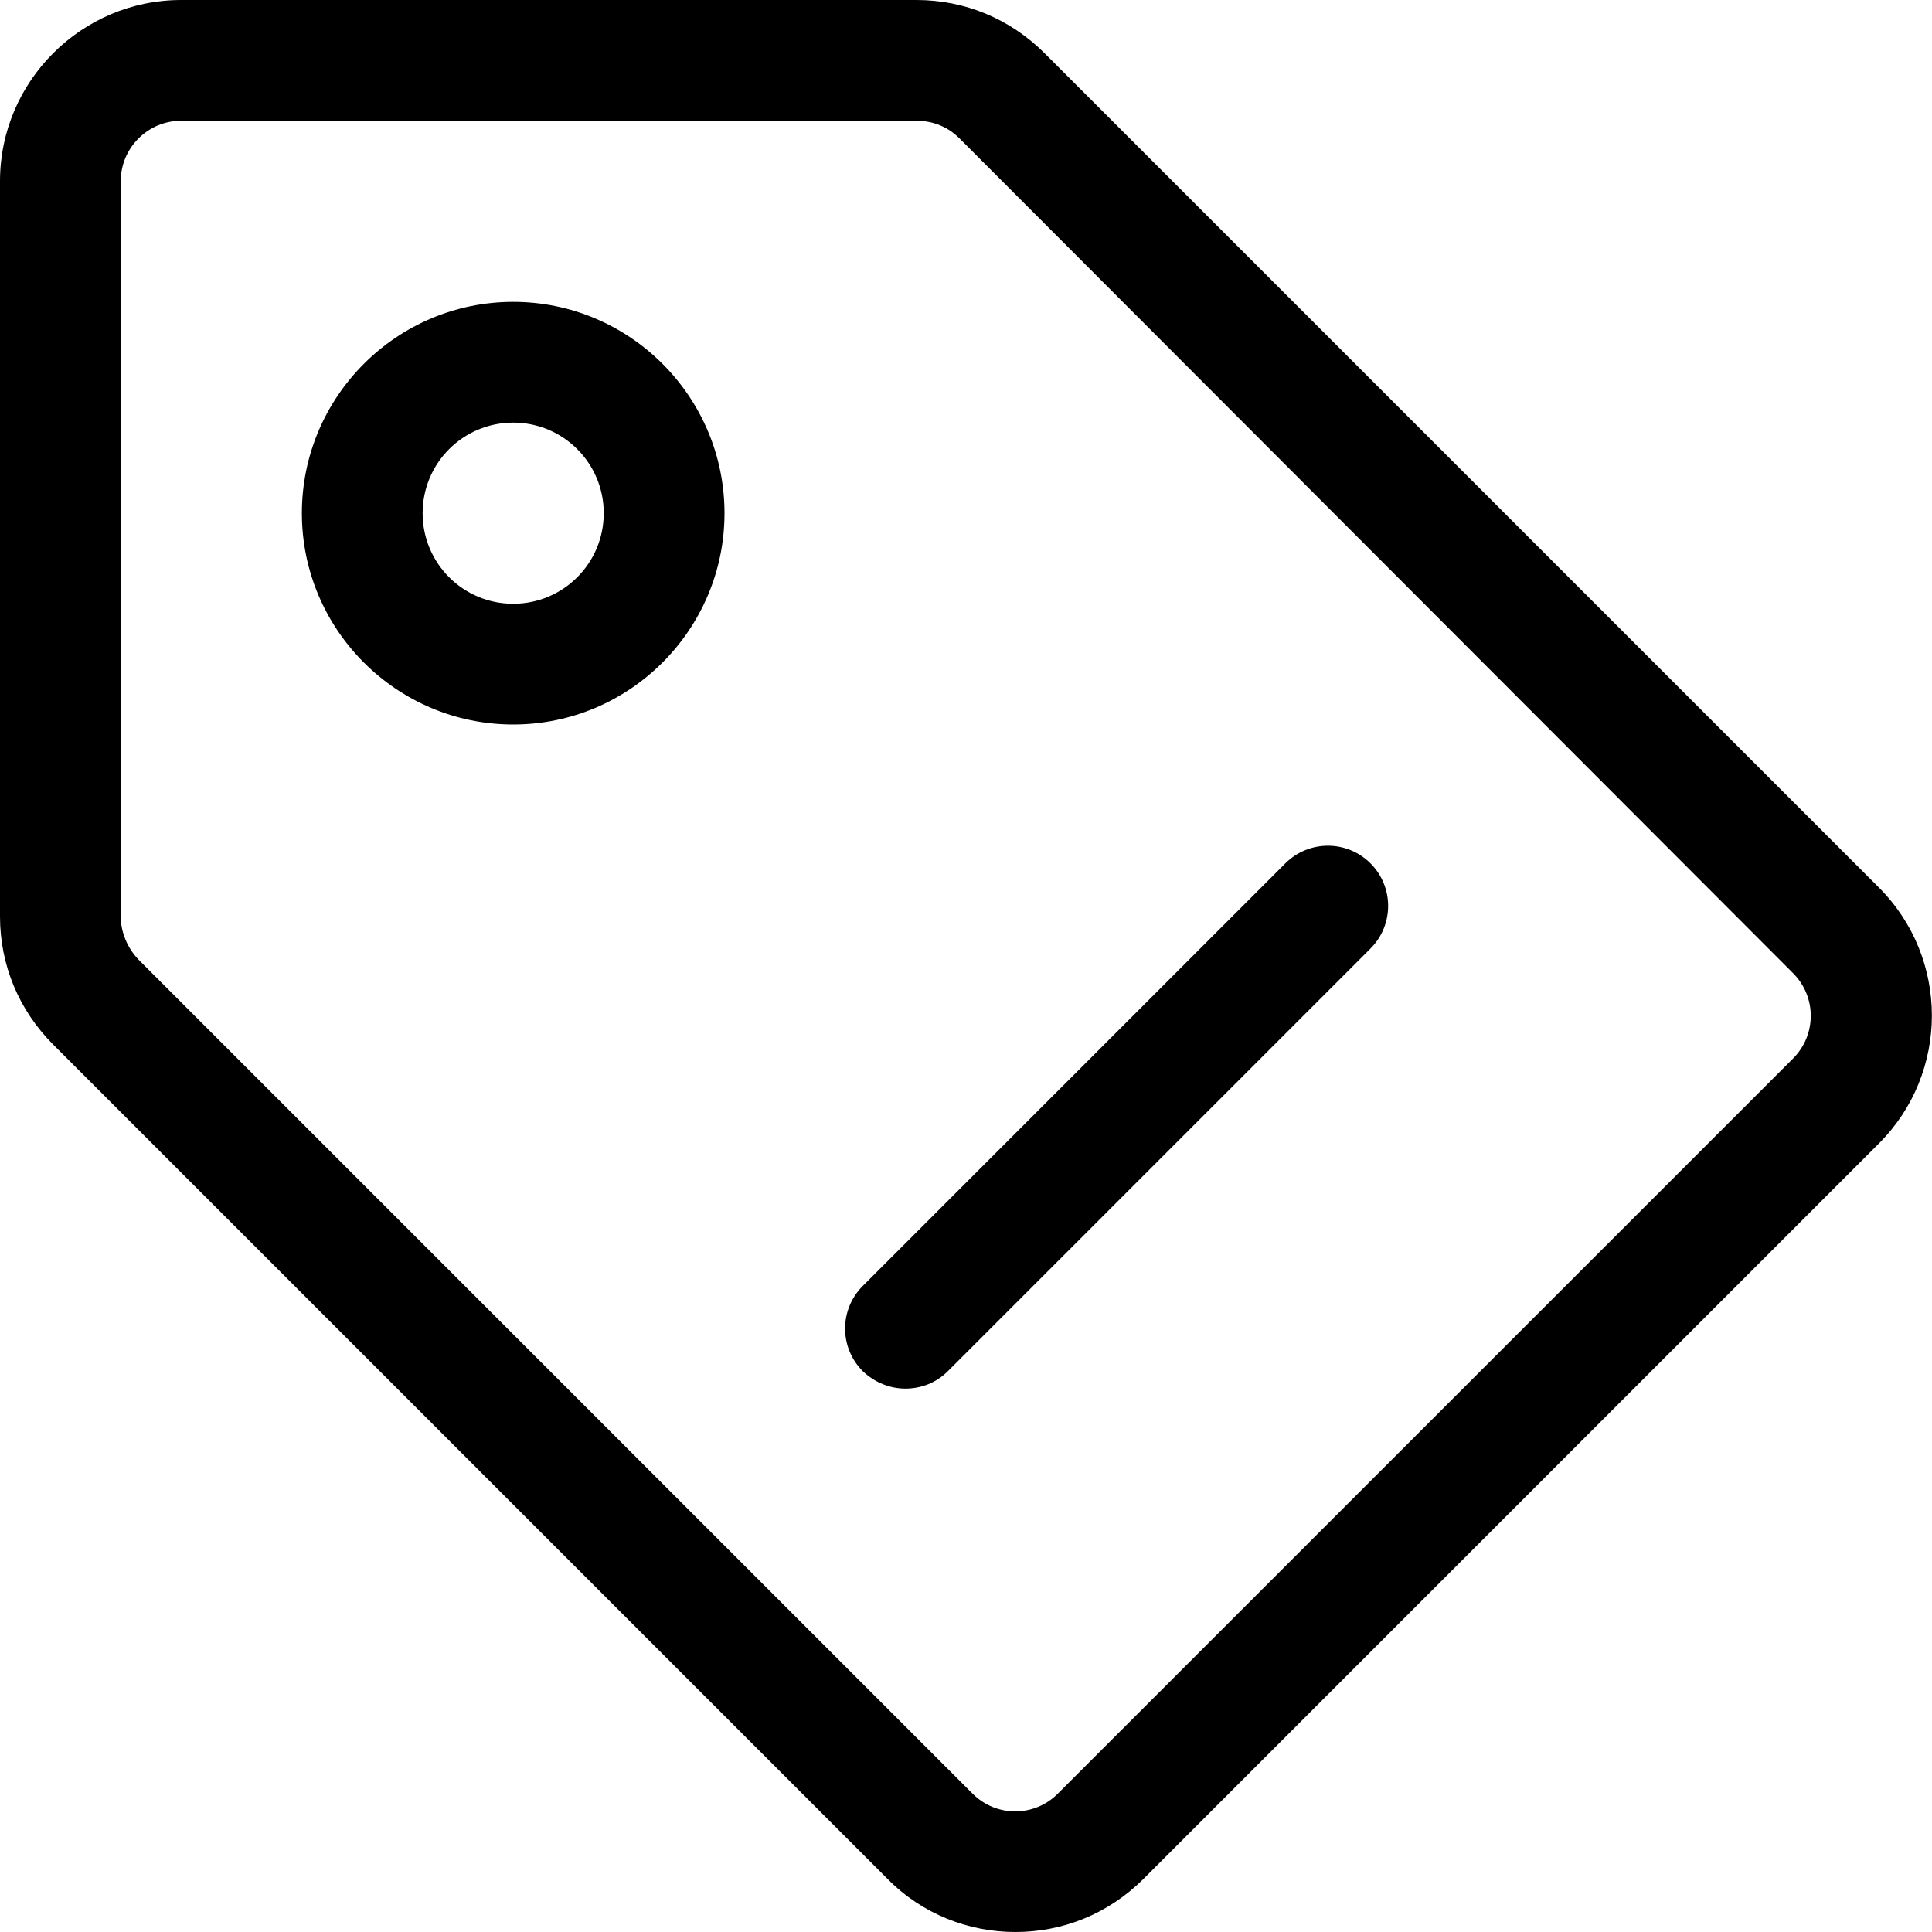 <svg width="24" height="24" viewBox="0 0 24 24" fill="none" xmlns="http://www.w3.org/2000/svg">
<path d="M12.615 24C12.037 24 11.46 23.782 11.025 23.34L0.66 12.975C0.233 12.547 0 11.985 0 11.385V2.25C0 1.012 1.012 0 2.25 0H11.385C11.985 0 12.547 0.233 12.975 0.66L23.34 11.025C24.218 11.902 24.218 13.328 23.34 14.205L14.205 23.34C13.762 23.782 13.193 24 12.615 24ZM2.25 1.5C1.837 1.5 1.5 1.837 1.5 2.25V11.385C1.5 11.58 1.583 11.775 1.718 11.918L12.082 22.282C12.375 22.575 12.848 22.575 13.14 22.282L22.275 13.148C22.567 12.855 22.567 12.383 22.275 12.09L11.918 1.718C11.775 1.575 11.588 1.5 11.385 1.5H2.25Z" fill="black"/>
<path d="M6.375 9C4.928 9 3.75 7.822 3.75 6.375C3.75 4.928 4.928 3.75 6.375 3.75C7.822 3.75 9 4.928 9 6.375C9 7.822 7.822 9 6.375 9ZM6.375 5.25C5.753 5.25 5.25 5.753 5.25 6.375C5.25 6.997 5.753 7.5 6.375 7.5C6.997 7.5 7.5 6.997 7.5 6.375C7.5 5.753 6.997 5.25 6.375 5.25Z" fill="black"/>
<path d="M11.25 17.25C11.055 17.25 10.867 17.175 10.717 17.033C10.425 16.74 10.425 16.268 10.717 15.975L15.967 10.725C16.26 10.433 16.732 10.433 17.025 10.725C17.317 11.018 17.317 11.49 17.025 11.783L11.775 17.033C11.625 17.183 11.437 17.25 11.242 17.25H11.25Z" fill="black"/>
</svg>
